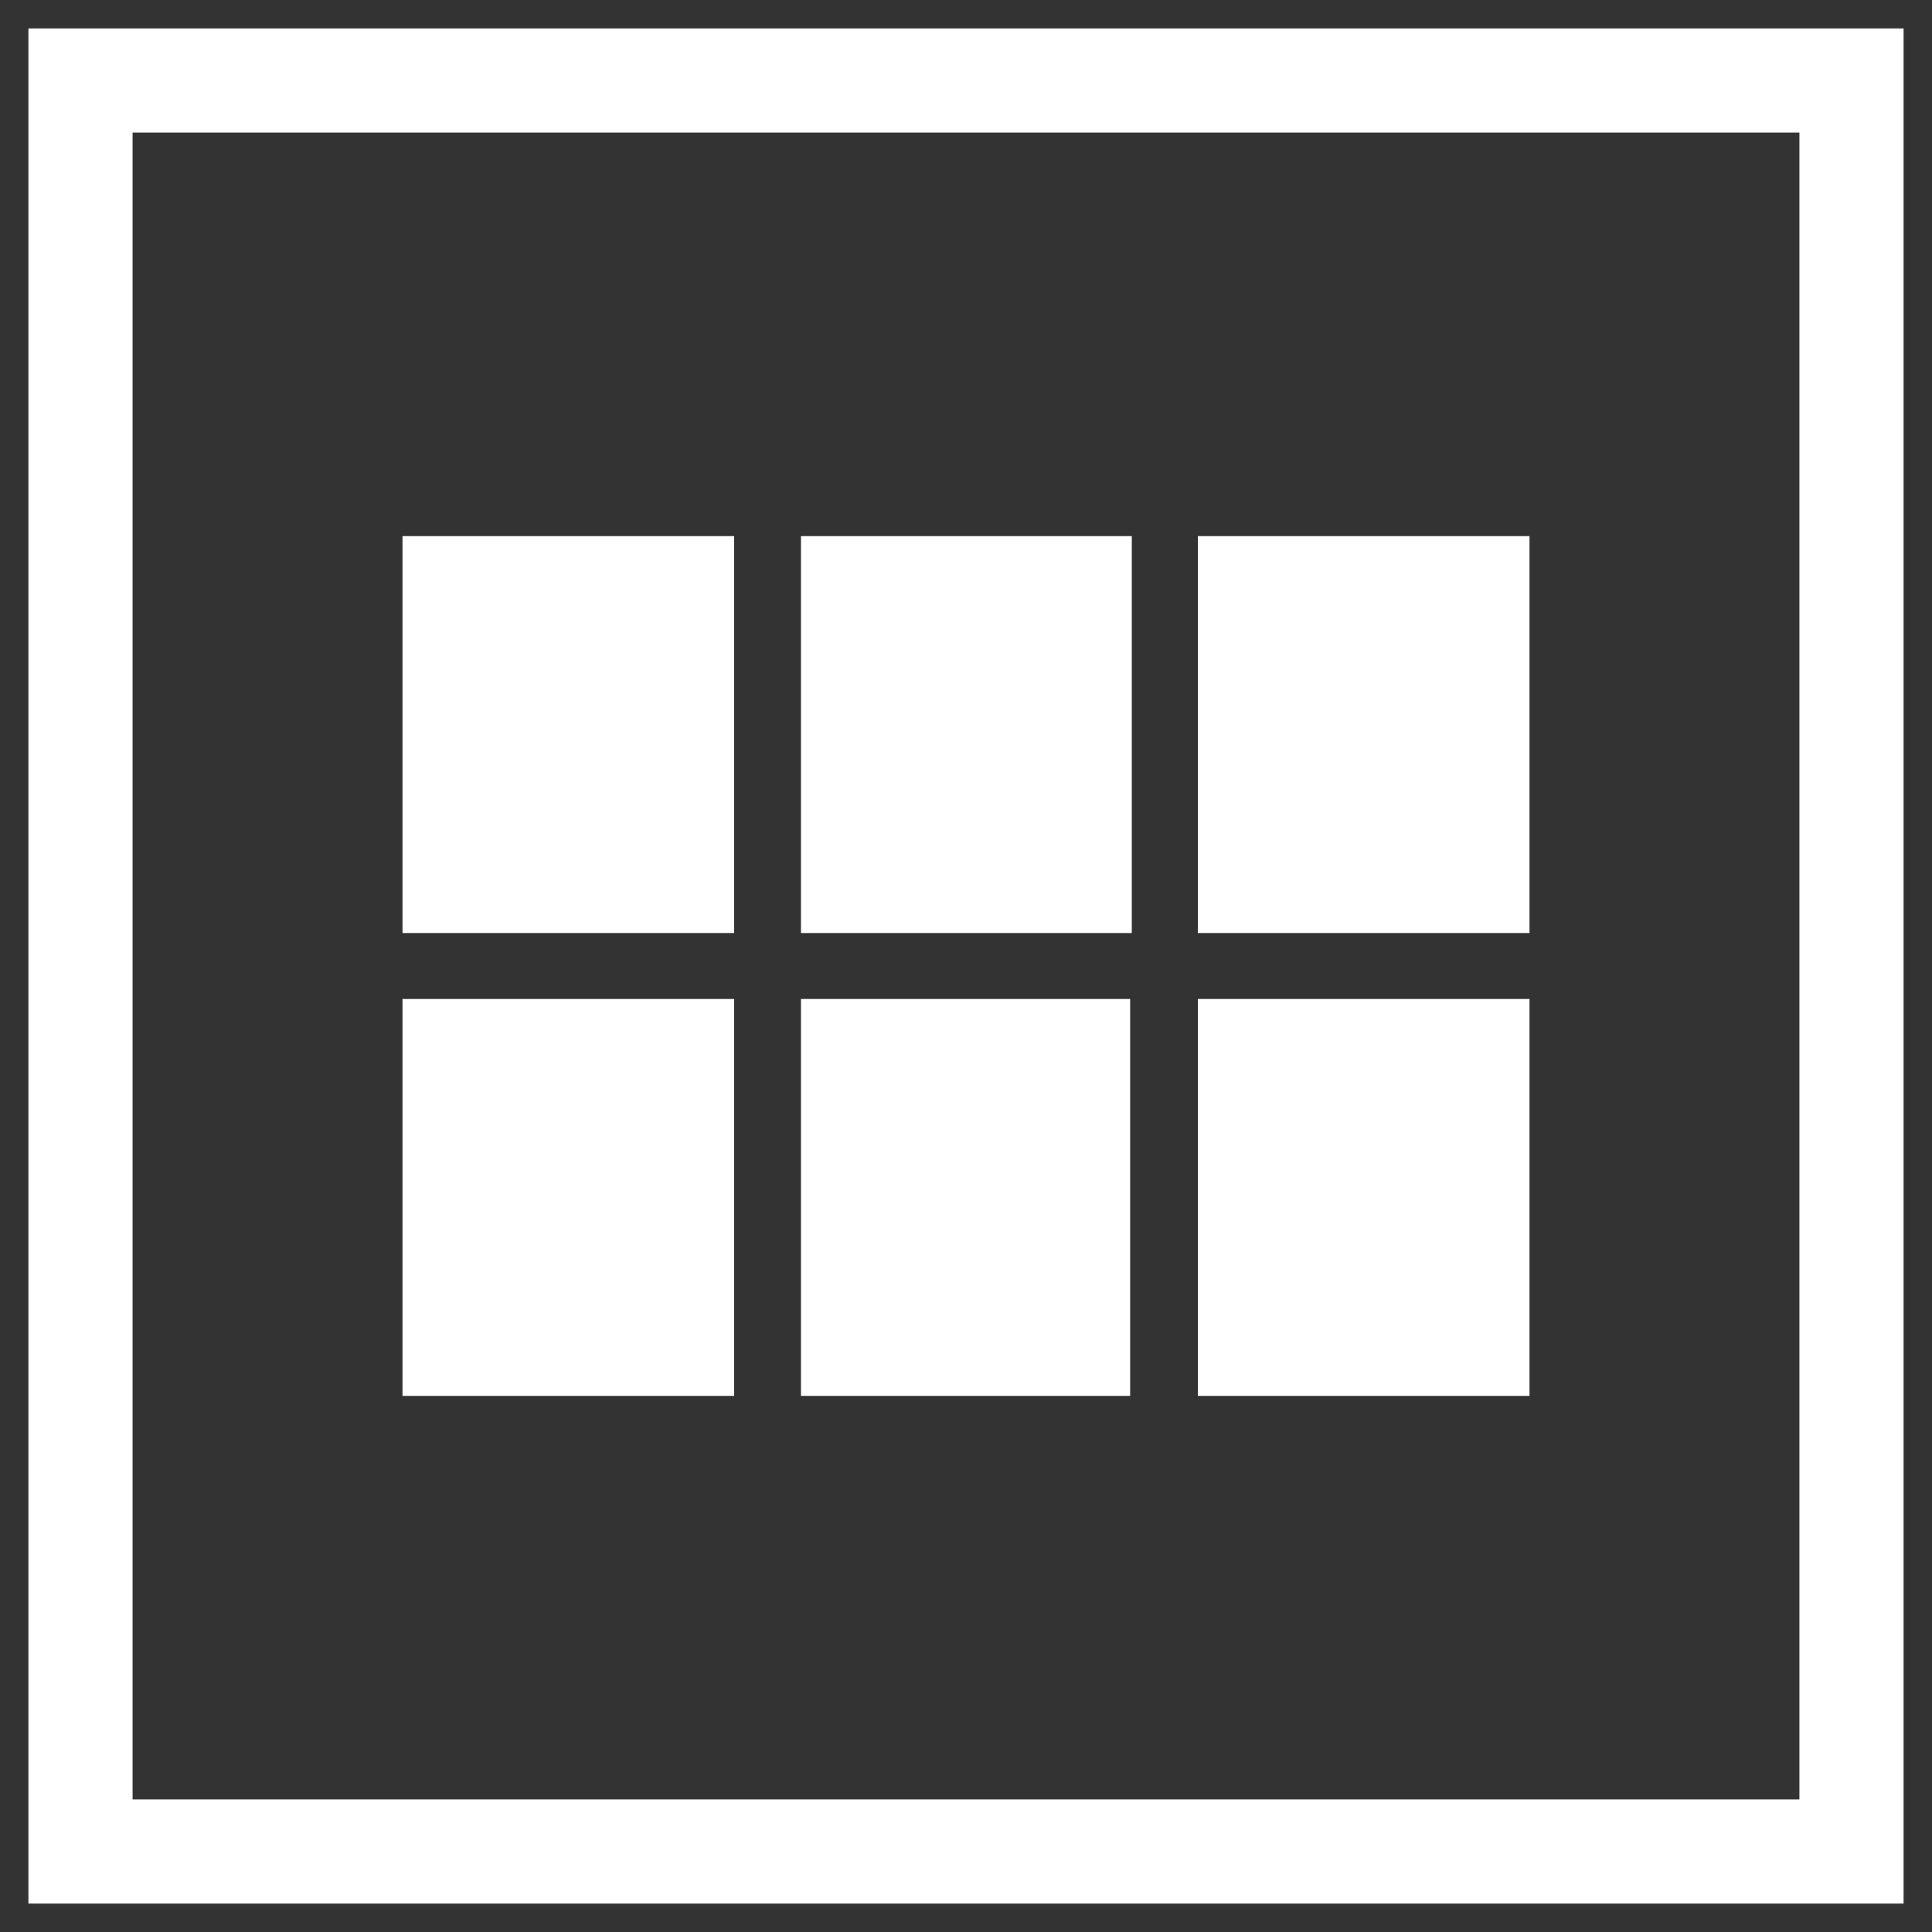 <svg id="Layer_1" data-name="Layer 1" xmlns="http://www.w3.org/2000/svg" viewBox="0 0 612 612"><rect x="0" y="0" width="612" height="612" fill="#333333" stroke="none"/><title>LibGridView</title><path id="path9" d="M127.5,295.55H232.56V169.83H127.5V295.55Zm0,146.63H232.56V316.45H127.5V442.17h0Zm125.72,0H358V316.45H253.72V442.17h-0.5Zm125.72,0H484.5V316.45H379.44V442.17h-0.5ZM253.72,295.55h104.8V169.83H253.72V295.55ZM379.44,169.83V295.55H484.5V169.83H379.44Z" fill="#fff"/><path id="path11" d="M0,0H612V612H0V0Z" fill="none"/><rect id="rect13" x="25.5" y="25.5" width="561" height="561" fill="none" stroke="#fff" stroke-miterlimit="10" stroke-width="33"/></svg>